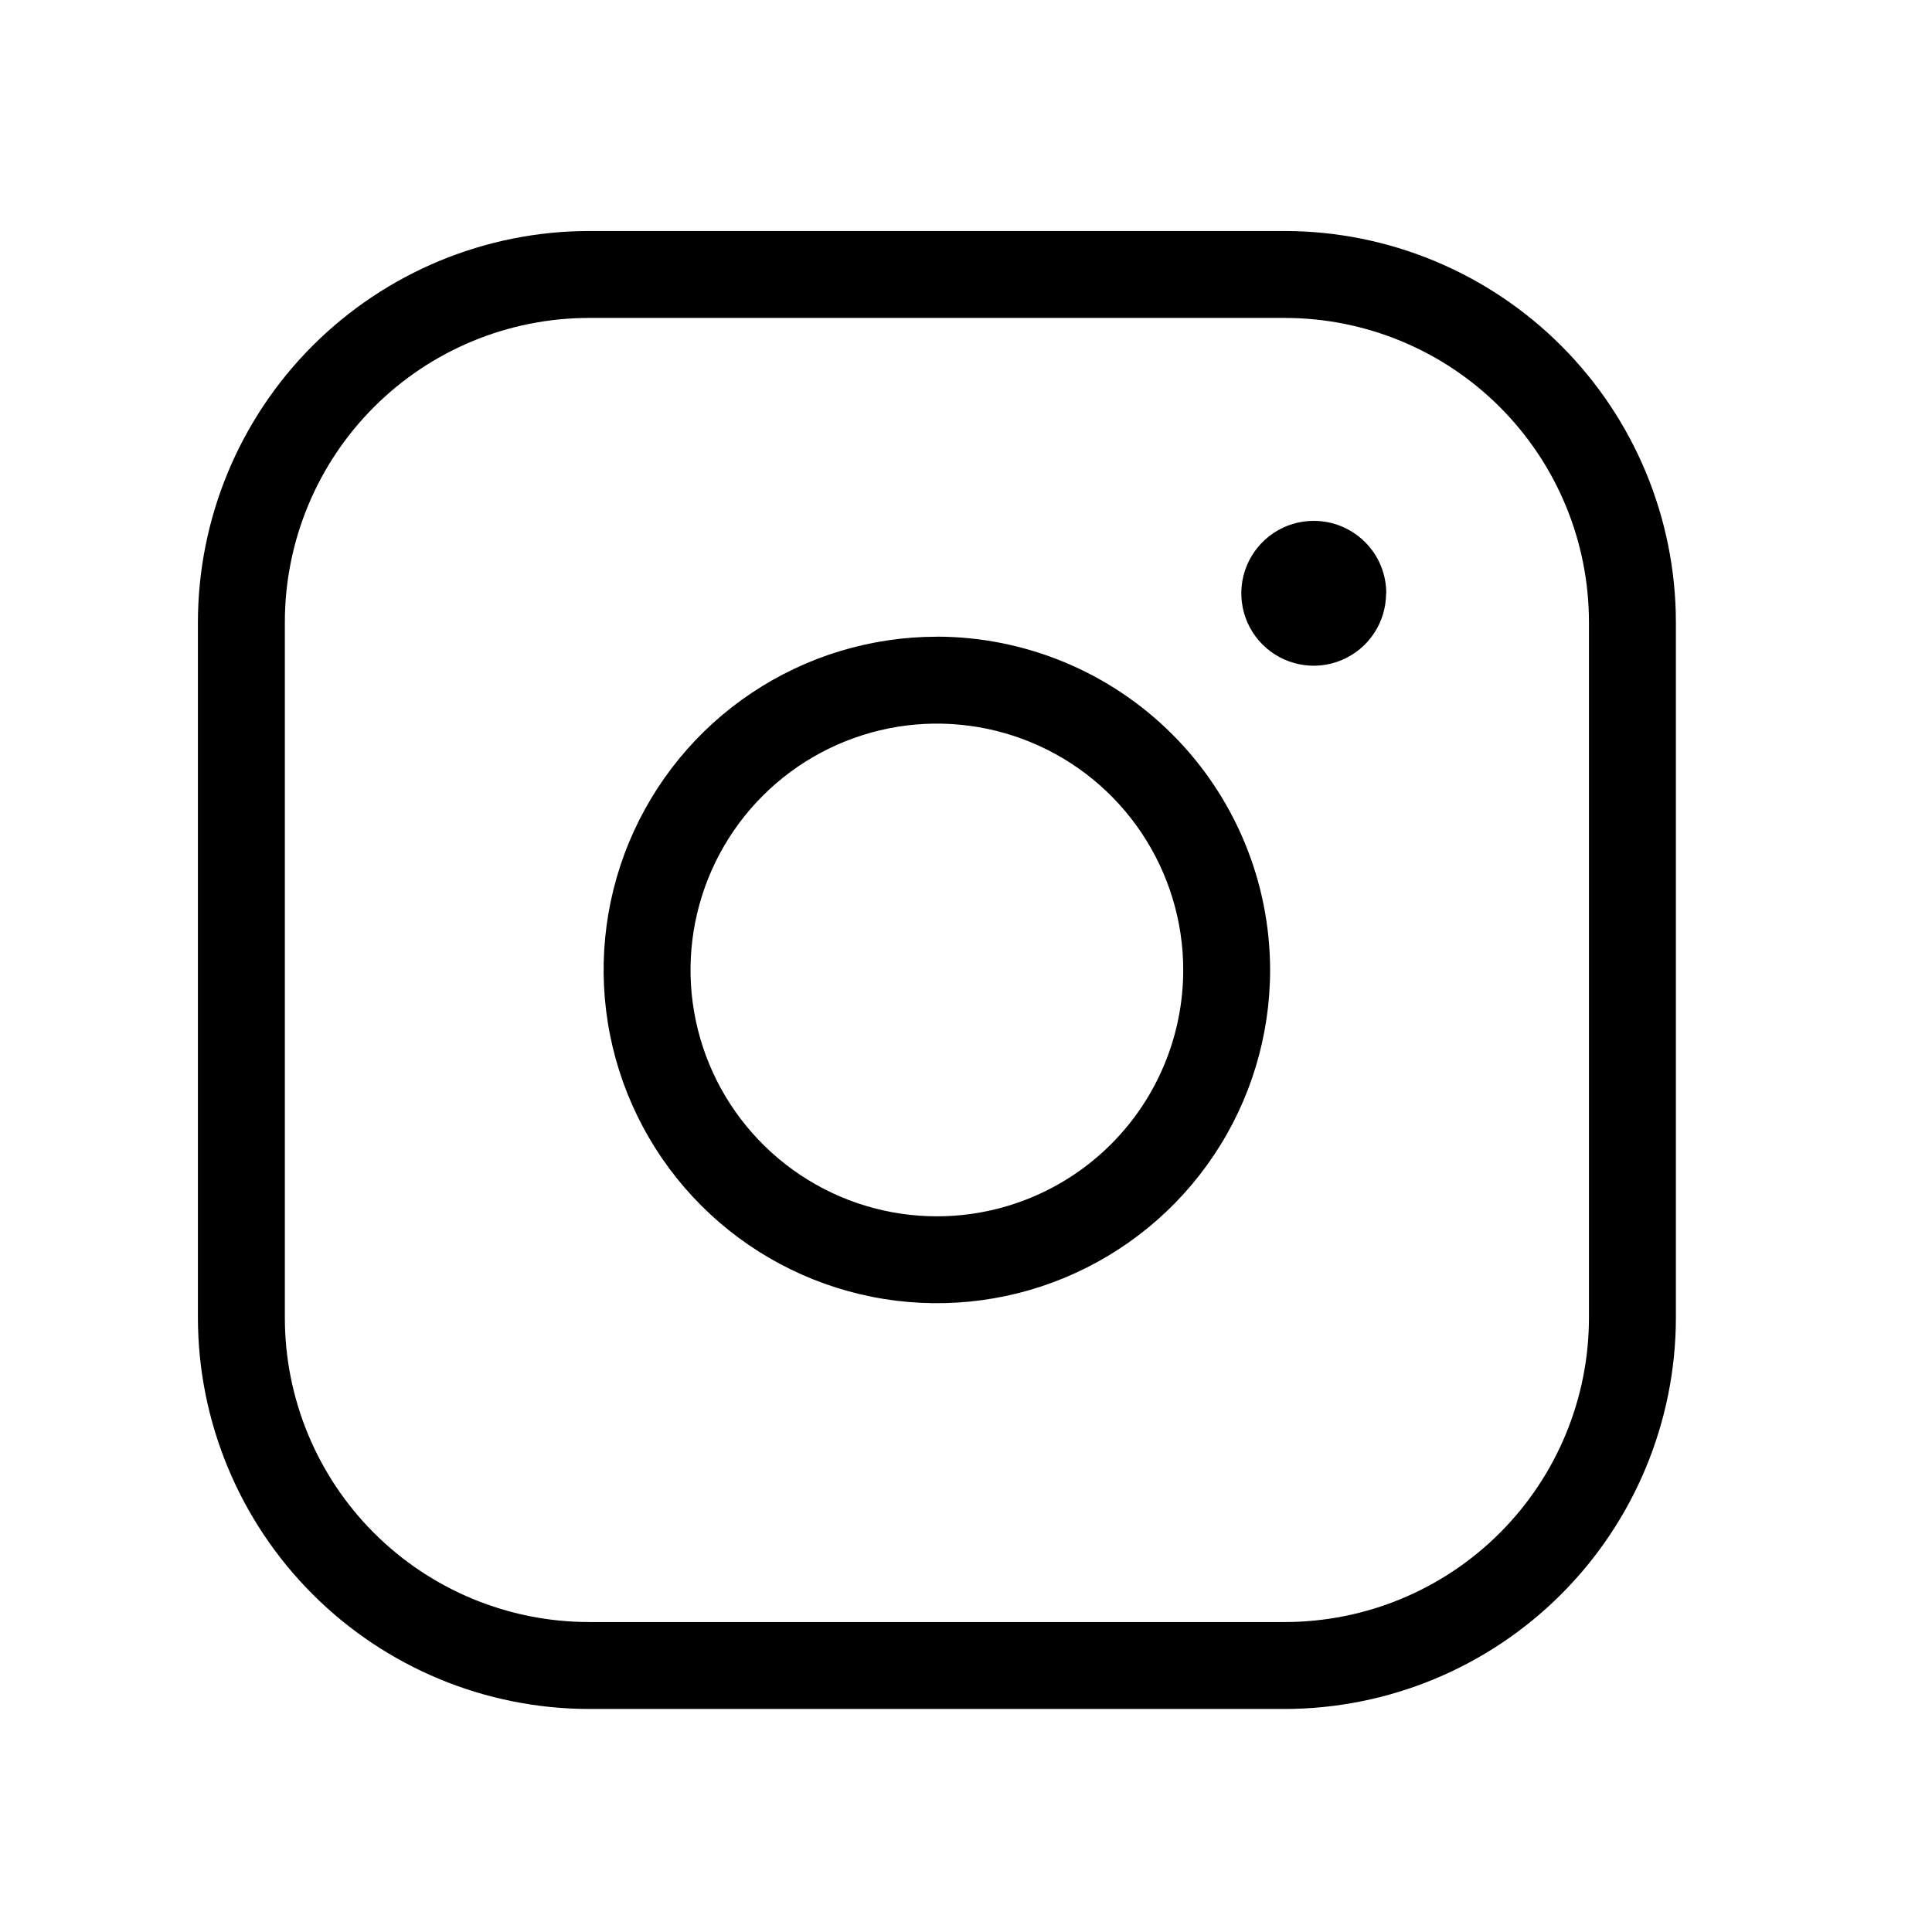 <!-- Generated by IcoMoon.io -->
<svg version="1.1" xmlns="http://www.w3.org/2000/svg" width="32" height="32" viewBox="0 0 32 32">
<title>ph_instagram-logo-light</title>
<path d="M15.518 10.546c-1.092 0-2.159 0.324-3.067 0.93s-1.615 1.469-2.033 2.477c-0.418 1.009-0.527 2.119-0.314 3.189s0.739 2.054 1.511 2.826c0.772 0.772 1.756 1.298 2.826 1.511s2.181 0.104 3.189-0.314 1.871-1.125 2.477-2.033c0.607-0.908 0.93-1.975 0.93-3.067-0.002-1.463-0.584-2.866-1.619-3.901s-2.438-1.617-3.901-1.619zM15.518 20.146c-0.807 0-1.596-0.239-2.267-0.688s-1.194-1.086-1.503-1.831c-0.309-0.746-0.39-1.566-0.232-2.357s0.546-1.518 1.117-2.089c0.571-0.571 1.298-0.959 2.089-1.117s1.612-0.077 2.357 0.232c0.746 0.309 1.383 0.832 1.831 1.503s0.688 1.46 0.688 2.267c0 1.082-0.43 2.12-1.195 2.885s-1.803 1.195-2.885 1.195zM21.278 3.826h-11.52c-1.718 0.002-3.365 0.685-4.58 1.9s-1.898 2.862-1.9 4.58v11.52c0.002 1.718 0.685 3.365 1.9 4.58s2.862 1.898 4.58 1.9h11.52c1.718-0.002 3.365-0.685 4.58-1.9s1.898-2.862 1.9-4.58v-11.52c-0.002-1.718-0.685-3.365-1.9-4.58s-2.862-1.898-4.58-1.9zM26.318 21.826c0 1.337-0.531 2.619-1.476 3.564s-2.227 1.476-3.564 1.476h-11.52c-1.337 0-2.619-0.531-3.564-1.476s-1.476-2.227-1.476-3.564v-11.52c0-1.337 0.531-2.619 1.476-3.564s2.227-1.476 3.564-1.476h11.52c1.337 0 2.619 0.531 3.564 1.476s1.476 2.227 1.476 3.564v11.52zM22.958 9.826c0 0.237-0.070 0.469-0.202 0.667s-0.319 0.351-0.538 0.442-0.461 0.115-0.693 0.068c-0.233-0.046-0.447-0.161-0.614-0.328s-0.282-0.382-0.328-0.614c-0.046-0.233-0.023-0.474 0.068-0.693s0.245-0.407 0.442-0.539c0.197-0.132 0.429-0.202 0.667-0.202 0.318 0 0.623 0.126 0.849 0.351s0.352 0.53 0.352 0.849z"></path>
</svg>
